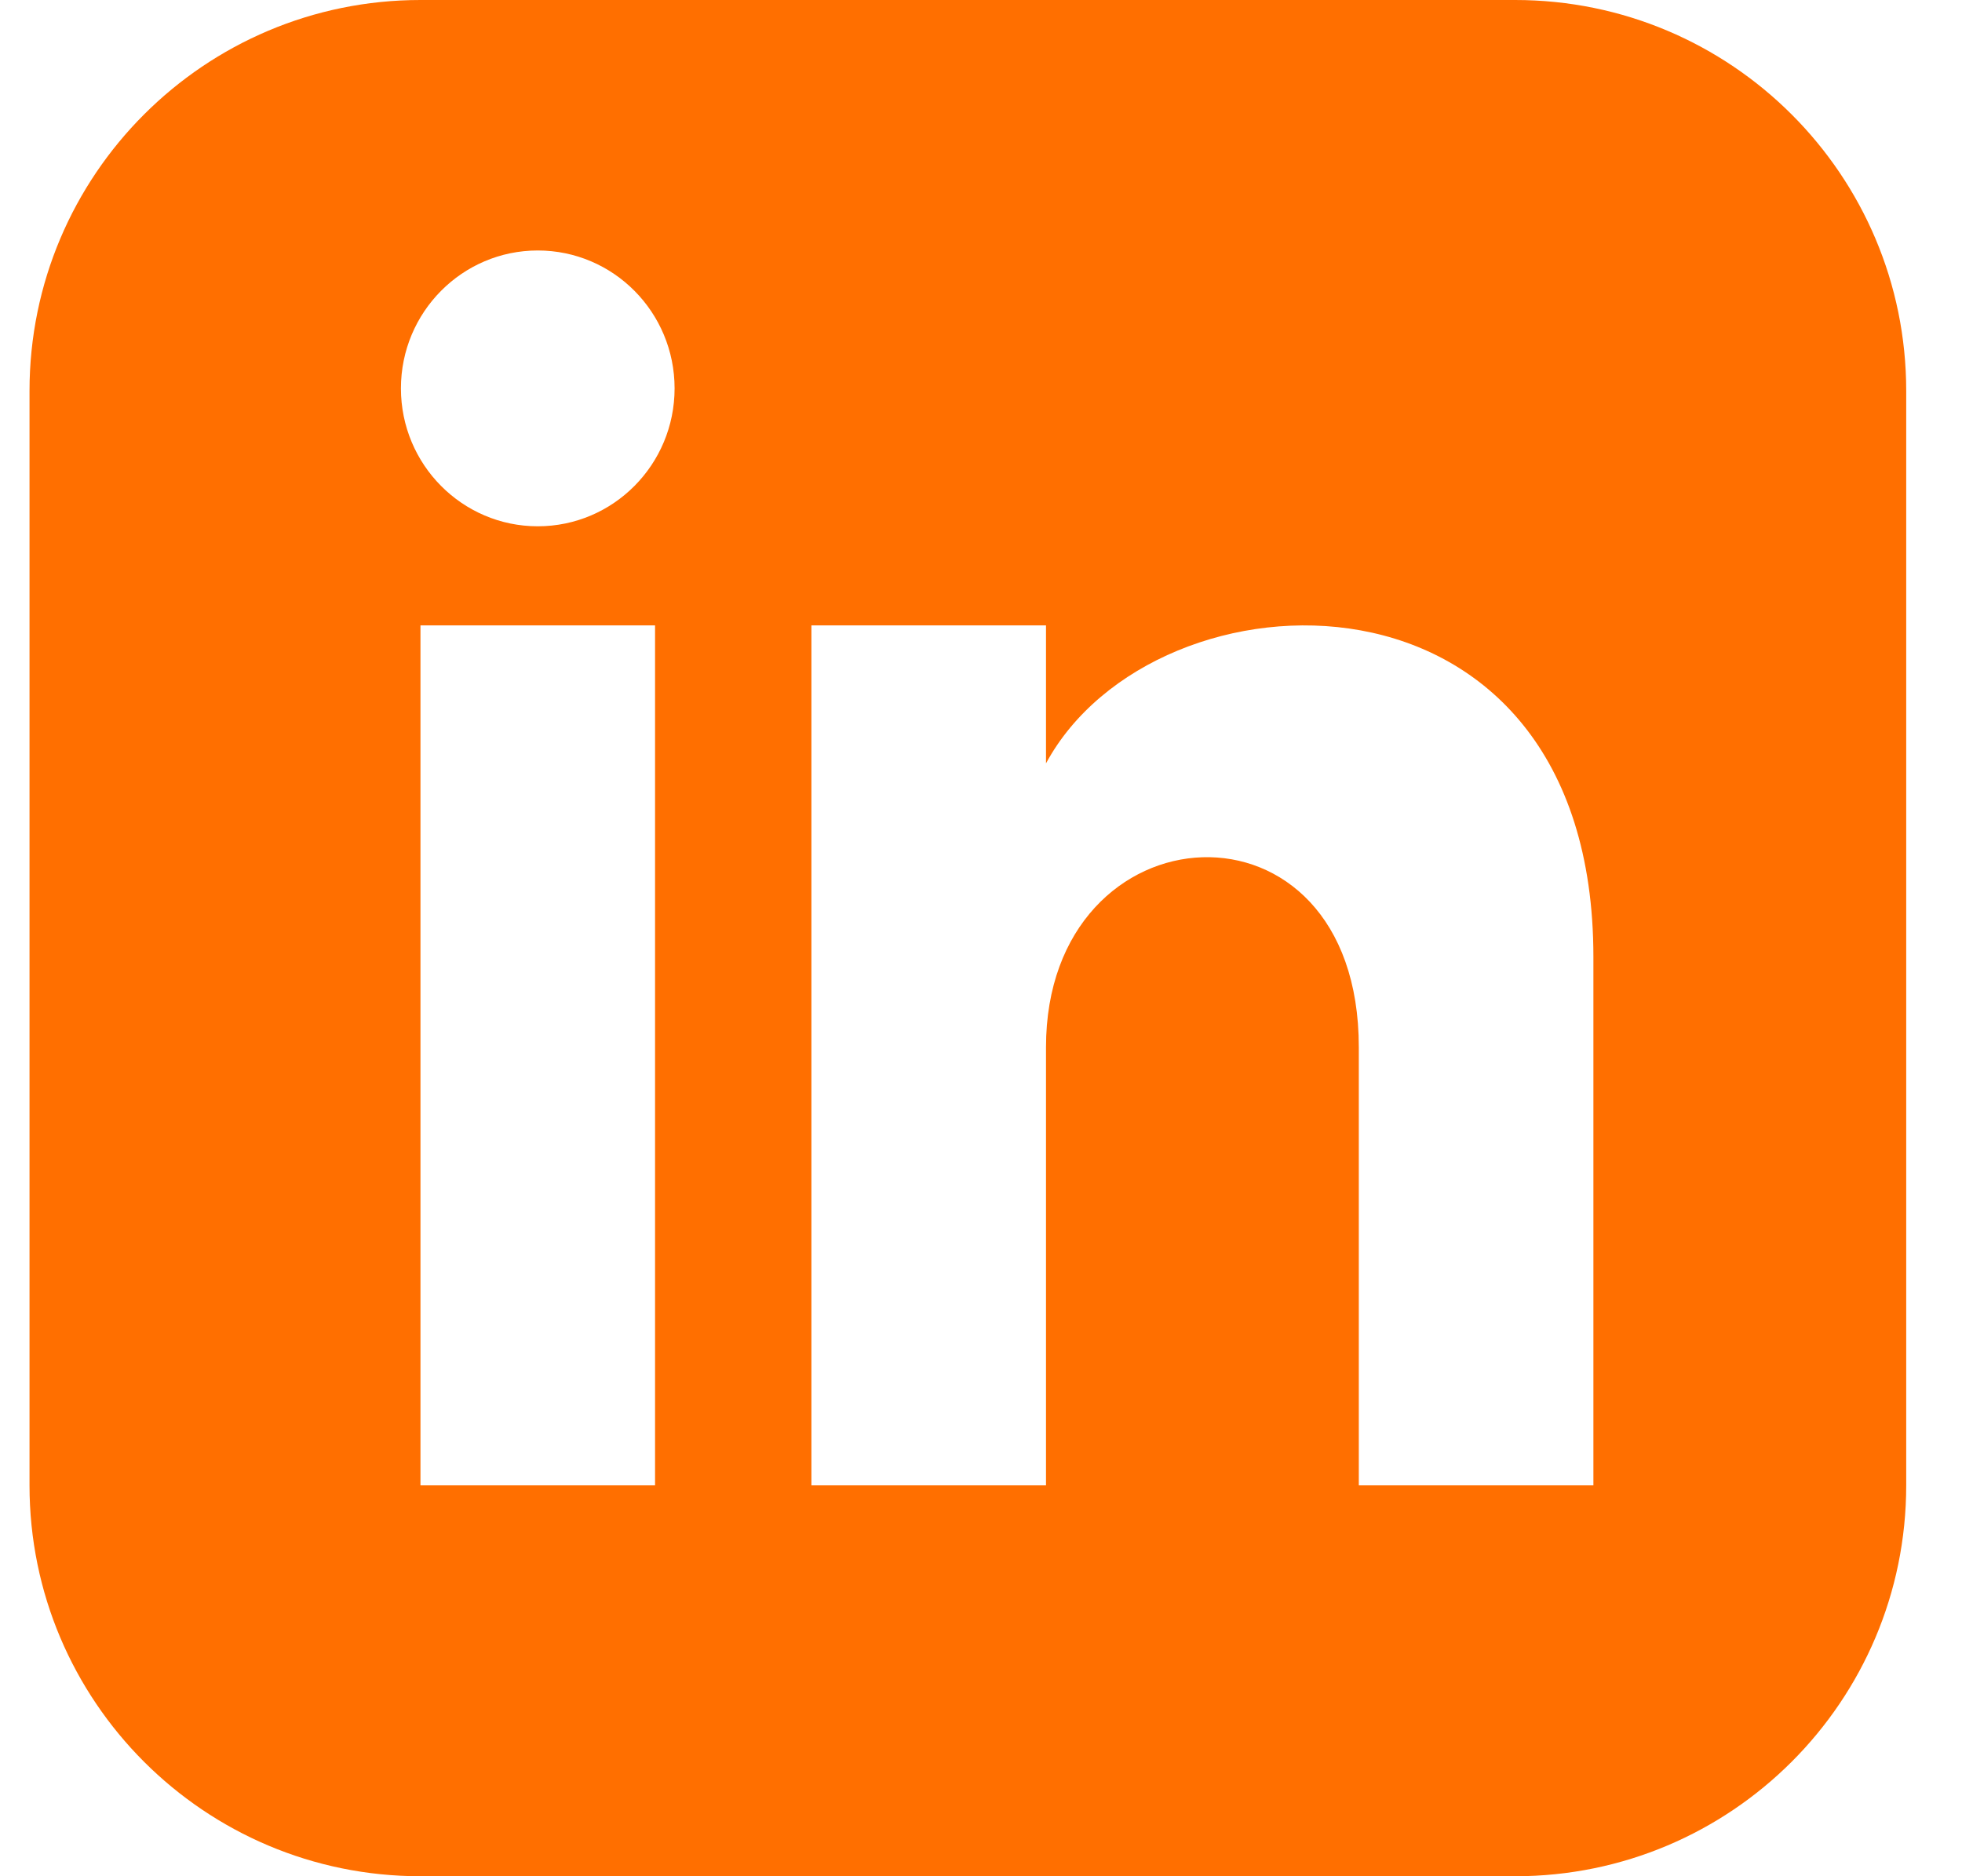 <svg width="23" height="22" viewBox="0 0 23 22" fill="none" xmlns="http://www.w3.org/2000/svg">
<path d="M17.762 0H4.929C2.398 0 0.346 2.052 0.346 4.583V17.417C0.346 19.948 2.398 22 4.929 22H17.762C20.294 22 22.346 19.948 22.346 17.417V4.583C22.346 2.052 20.294 0 17.762 0ZM7.679 17.417H4.929V7.333H7.679V17.417ZM6.304 6.171C5.419 6.171 4.7 5.447 4.7 4.554C4.7 3.661 5.419 2.937 6.304 2.937C7.19 2.937 7.908 3.661 7.908 4.554C7.908 5.447 7.19 6.171 6.304 6.171ZM18.679 17.417H15.929V12.28C15.929 9.192 12.262 9.426 12.262 12.28V17.417H9.512V7.333H12.262V8.951C13.542 6.581 18.679 6.406 18.679 11.221V17.417Z" fill="#FF6F00"/>
</svg>
